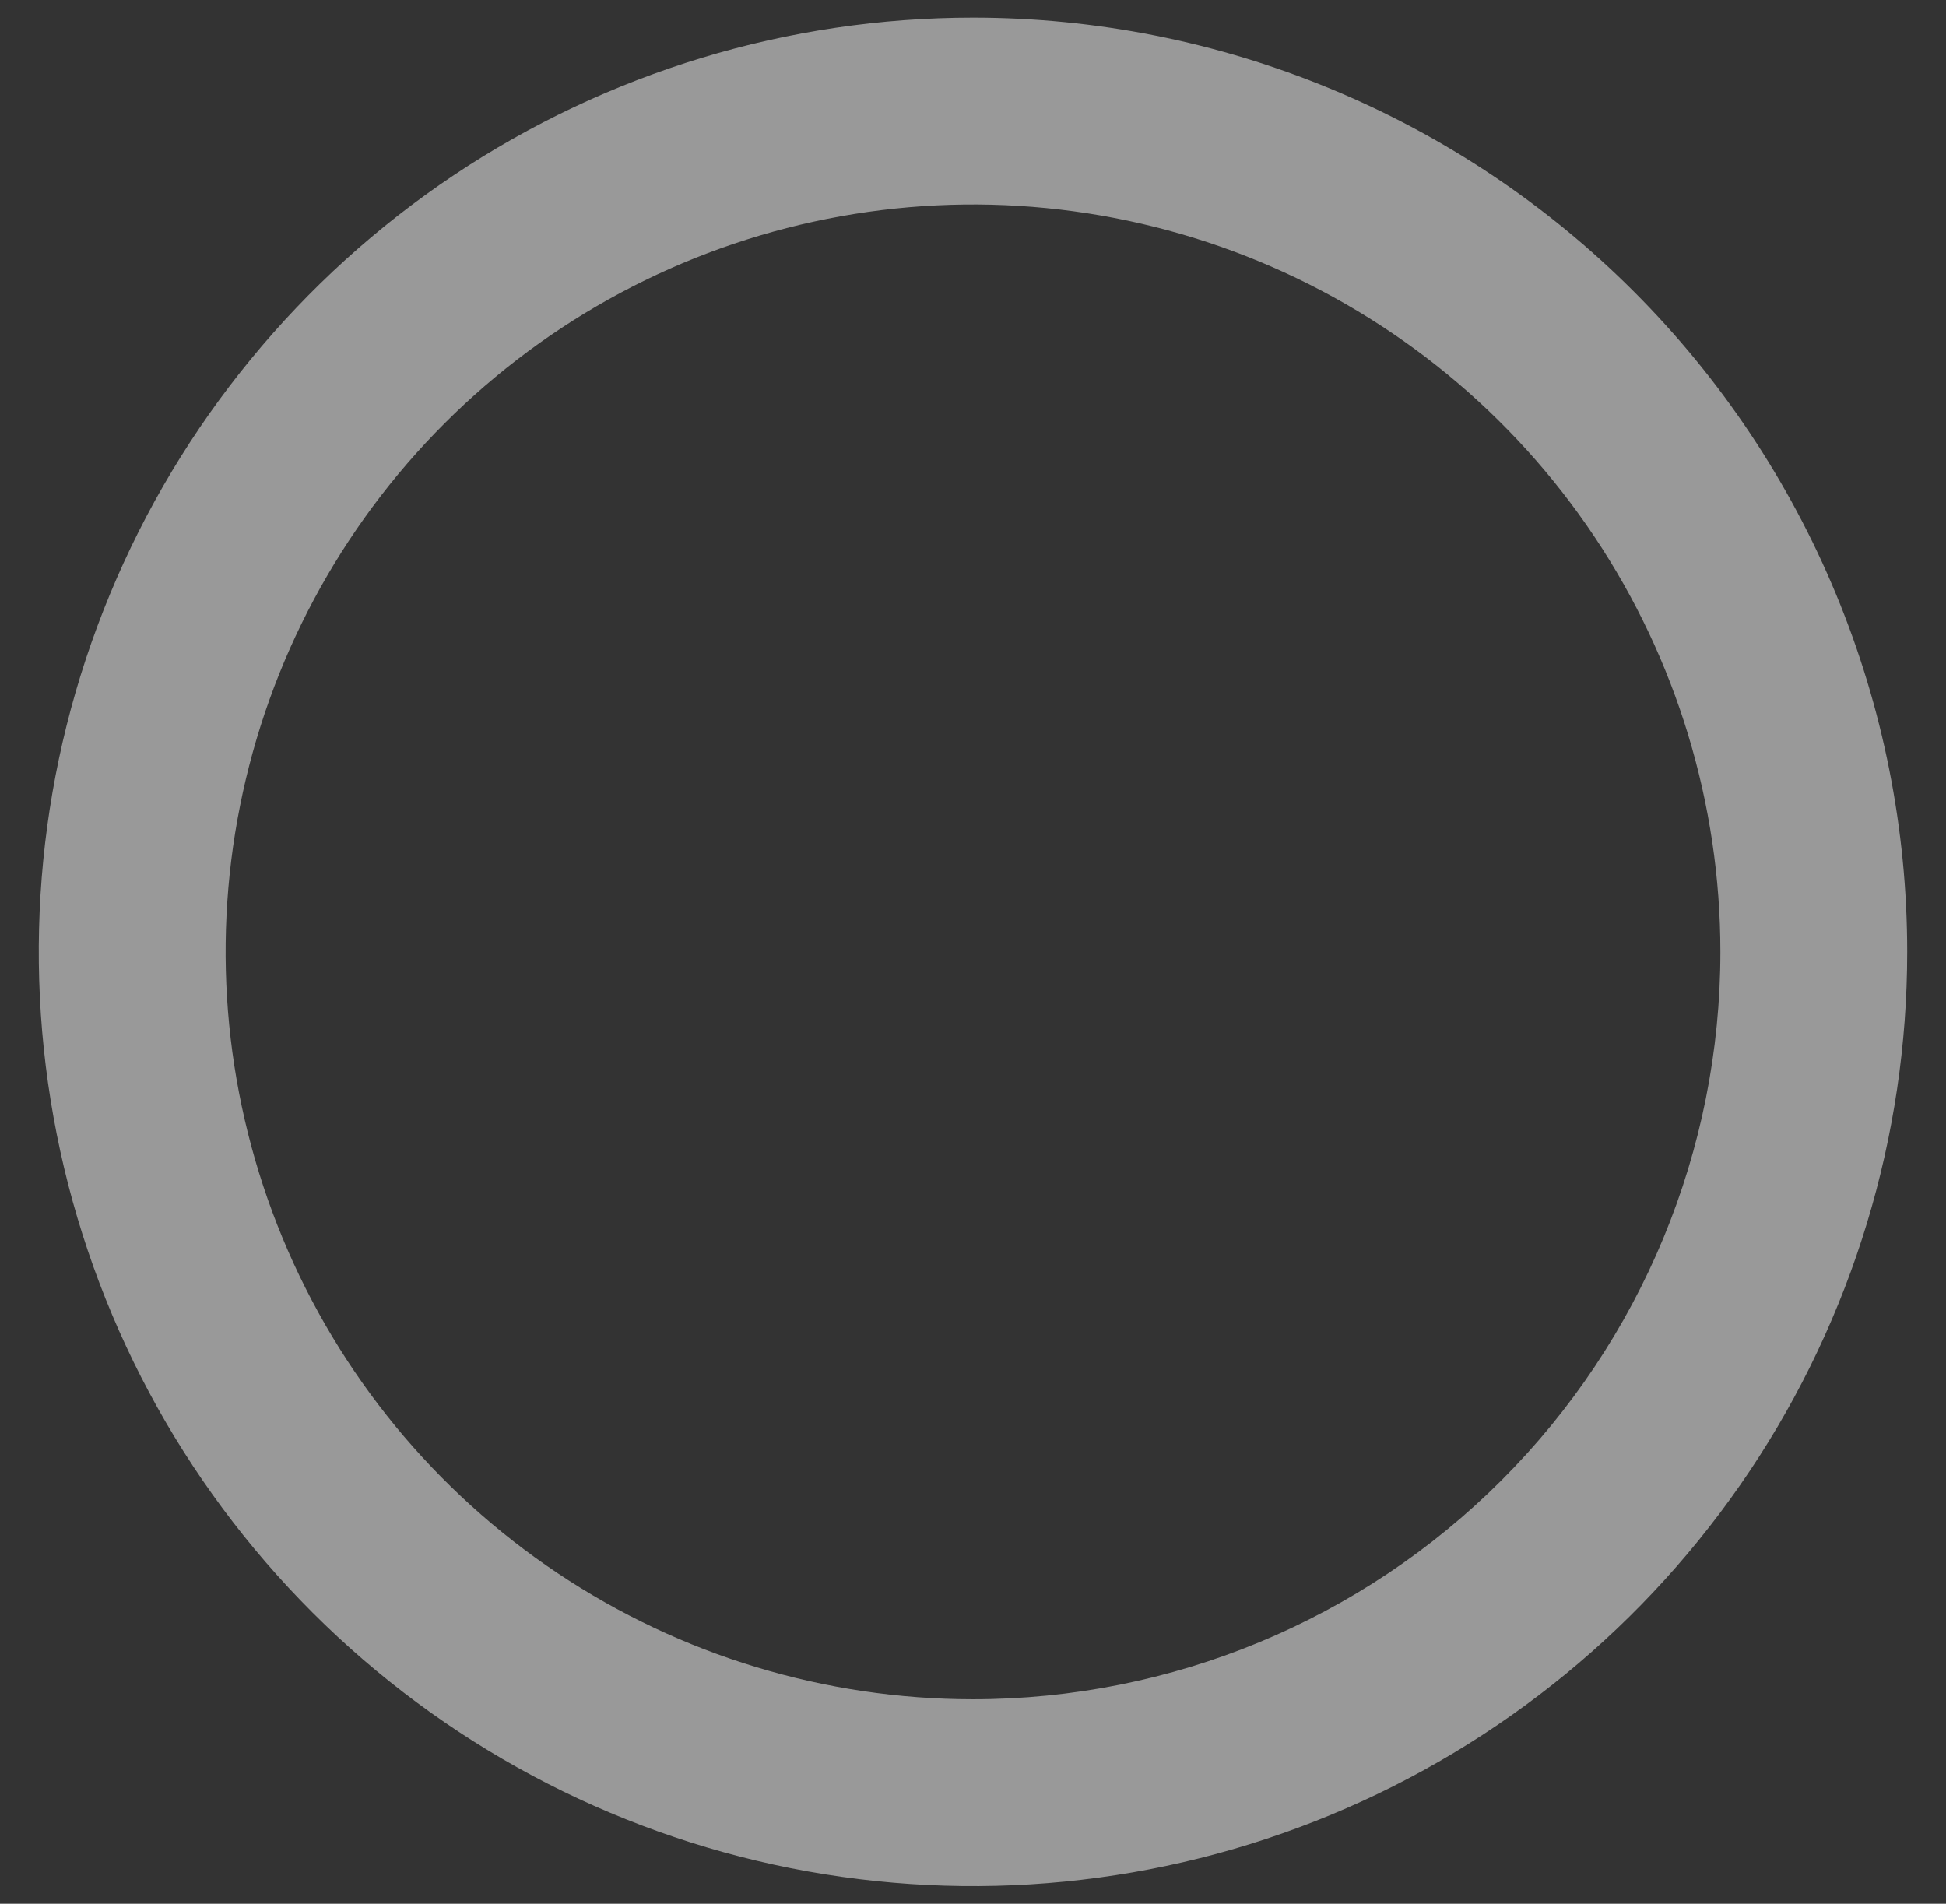 <svg width="46" height="45" viewBox="0 0 46 45" fill="none" xmlns="http://www.w3.org/2000/svg">
<rect x="0" y="0" width="46" height="45" fill="#333333" stroke="none"/>
<path opacity="0.5" d="M23 0.417C18.632 0.417 14.363 1.712 10.731 4.138C7.1 6.565 4.269 10.014 2.598 14.049C0.926 18.084 0.489 22.524 1.341 26.808C2.193 31.092 4.296 35.027 7.385 38.115C10.473 41.204 14.408 43.307 18.692 44.159C22.976 45.011 27.416 44.574 31.451 42.902C35.486 41.231 38.935 38.4 41.362 34.769C43.788 31.137 45.083 26.868 45.083 22.5C45.083 19.6 44.512 16.728 43.402 14.049C42.292 11.37 40.666 8.935 38.615 6.885C36.565 4.834 34.13 3.207 31.451 2.098C28.772 0.988 25.9 0.417 23 0.417ZM23 40.167C19.506 40.167 16.09 39.13 13.185 37.189C10.28 35.248 8.015 32.489 6.678 29.261C5.341 26.032 4.991 22.48 5.673 19.053C6.354 15.626 8.037 12.479 10.508 10.008C12.979 7.537 16.126 5.854 19.553 5.173C22.98 4.491 26.533 4.841 29.761 6.178C32.989 7.515 35.748 9.78 37.689 12.685C39.63 15.59 40.667 19.006 40.667 22.5C40.667 27.186 38.805 31.679 35.492 34.992C32.179 38.305 27.686 40.167 23 40.167Z" fill="white"/>
</svg>
